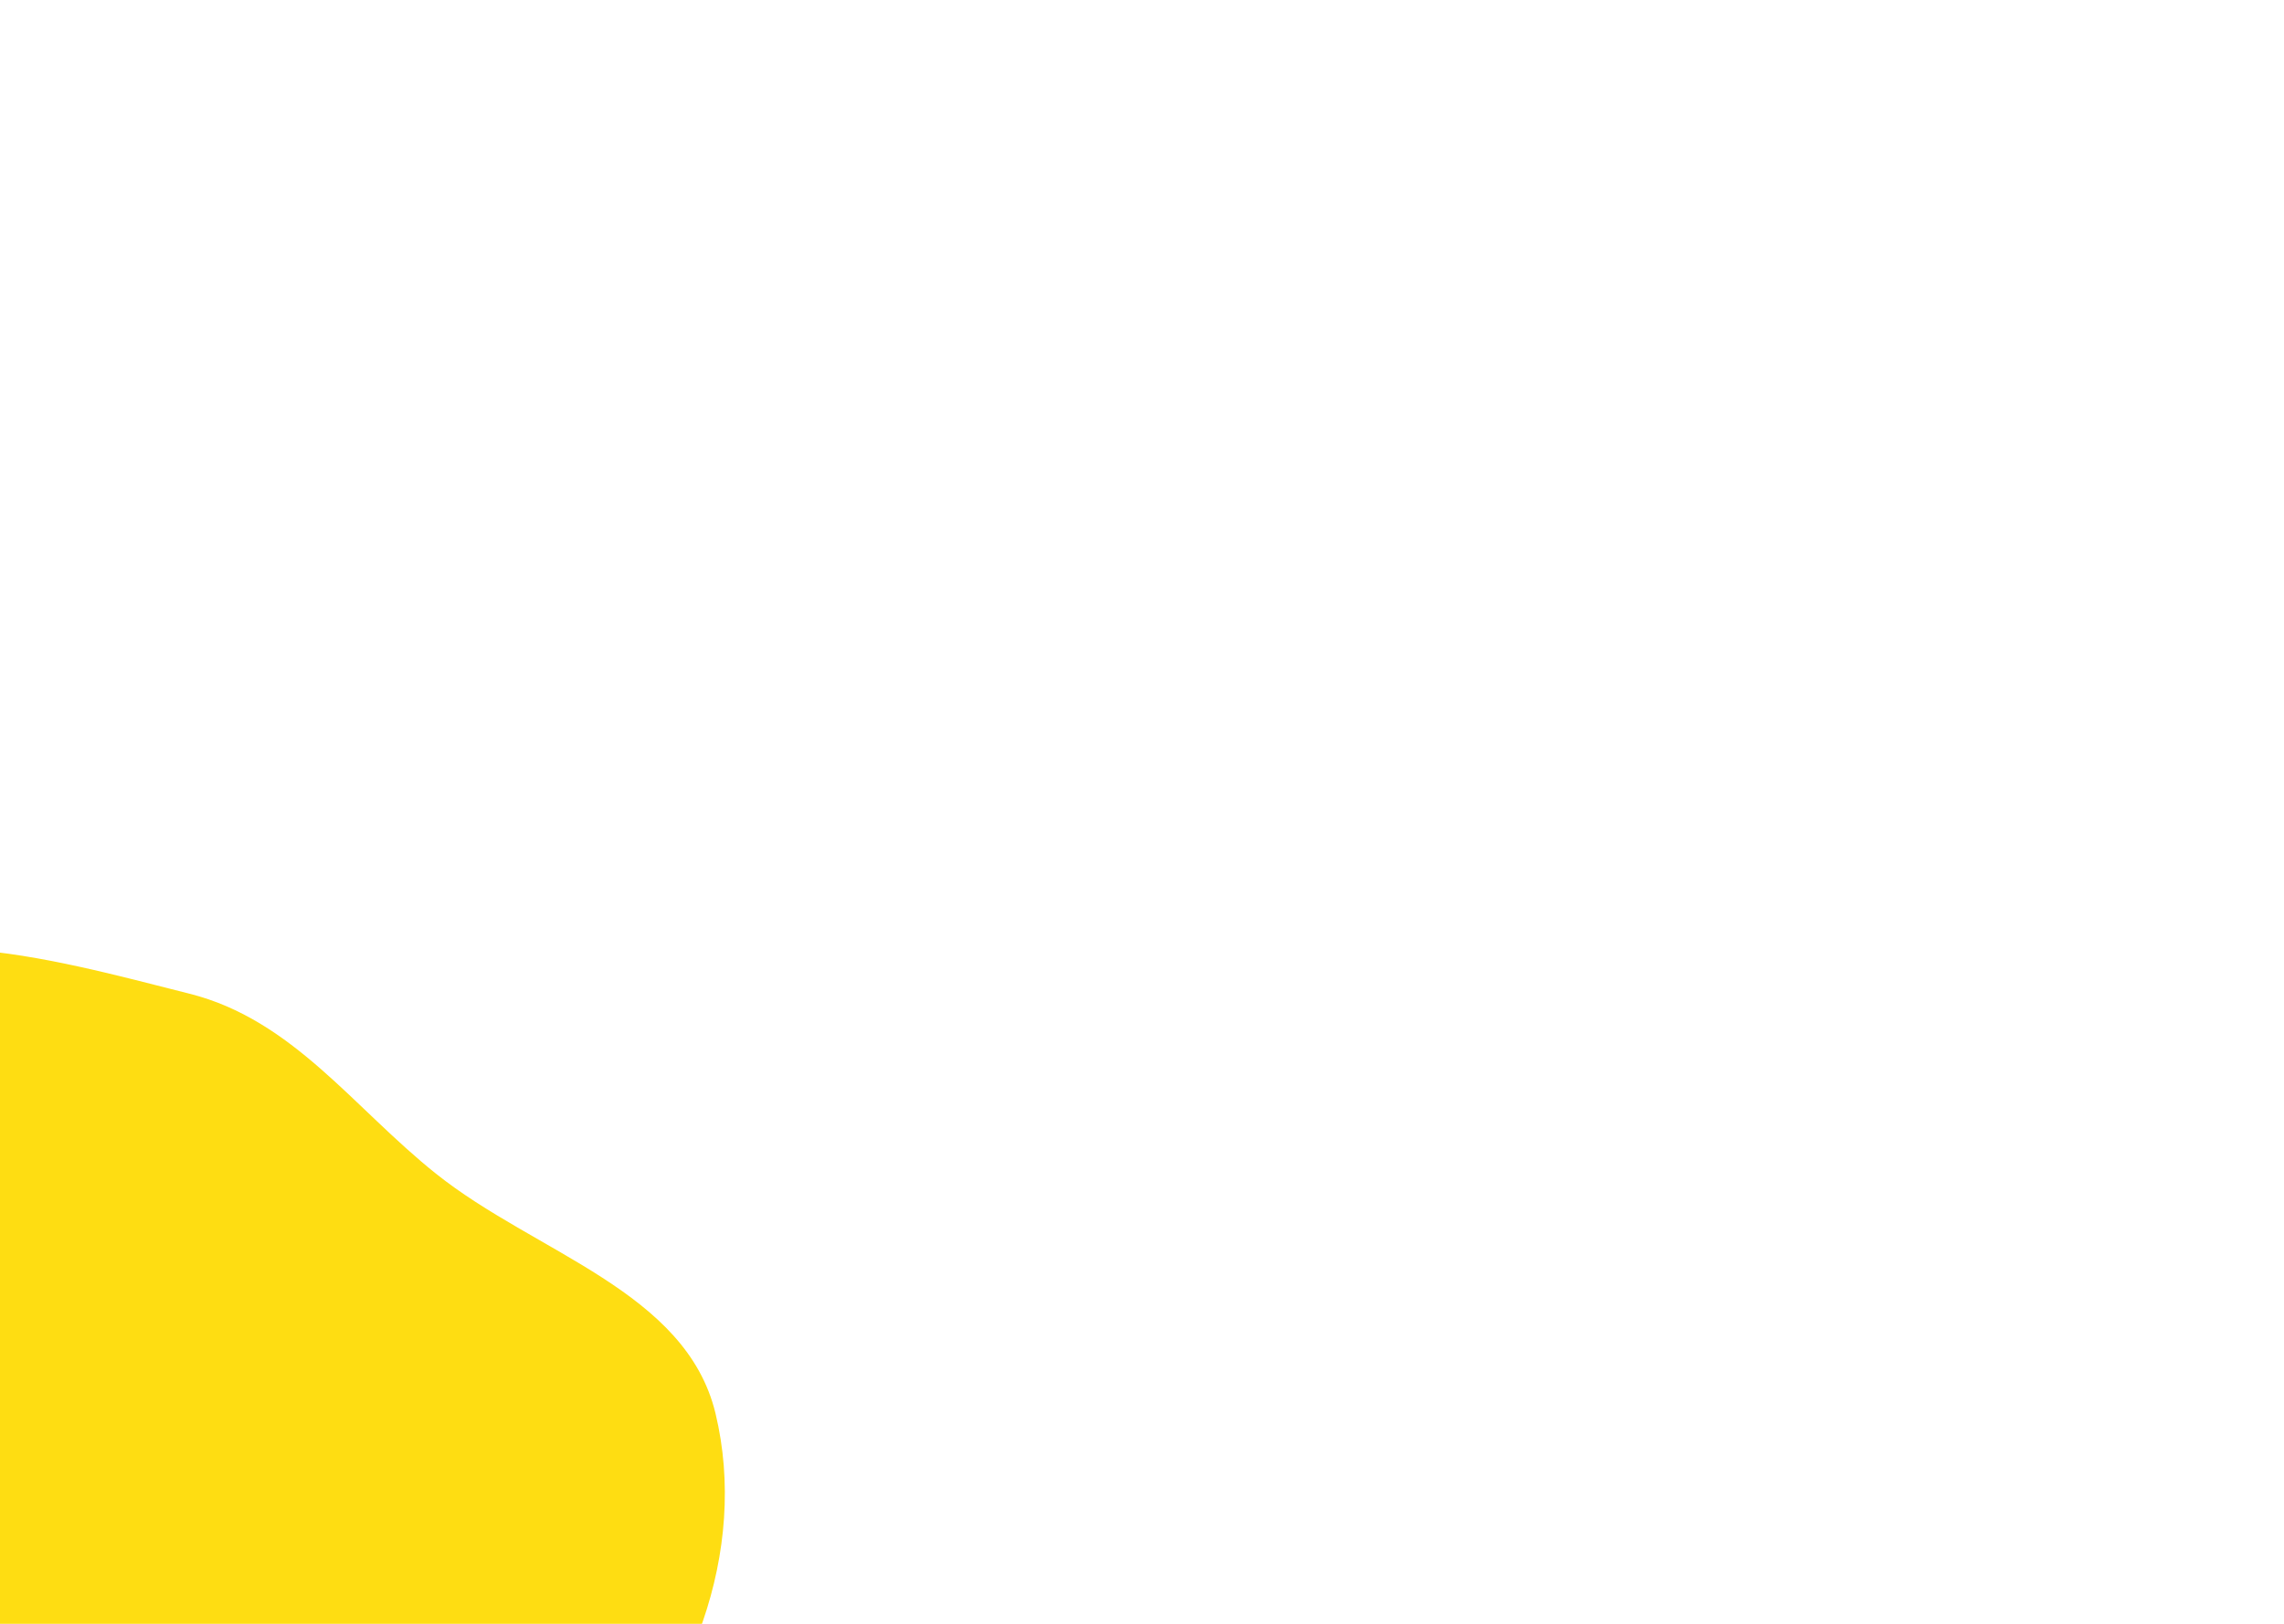 <svg width="1440" height="1024" viewBox="0 0 1440 1024" fill="none" xmlns="http://www.w3.org/2000/svg">
<path fill-rule="evenodd" clip-rule="evenodd" d="M119.494 626.652C30.863 604.305 -79.537 571.729 -144.609 634.395C-209.705 697.084 -170.679 803.486 -155.363 891.344C-143.376 960.099 -115.117 1021.21 -68.01 1073.77C-16.344 1131.42 41.676 1187.16 119.494 1198.03C208.204 1210.42 304.896 1194.99 369.852 1134.92C435.96 1073.78 471.899 977.748 451.112 891.344C432.558 814.217 337.828 790.403 274.885 740.162C222.827 698.611 184.675 643.086 119.494 626.652Z" fill="#FEDD12"/>
</svg>

